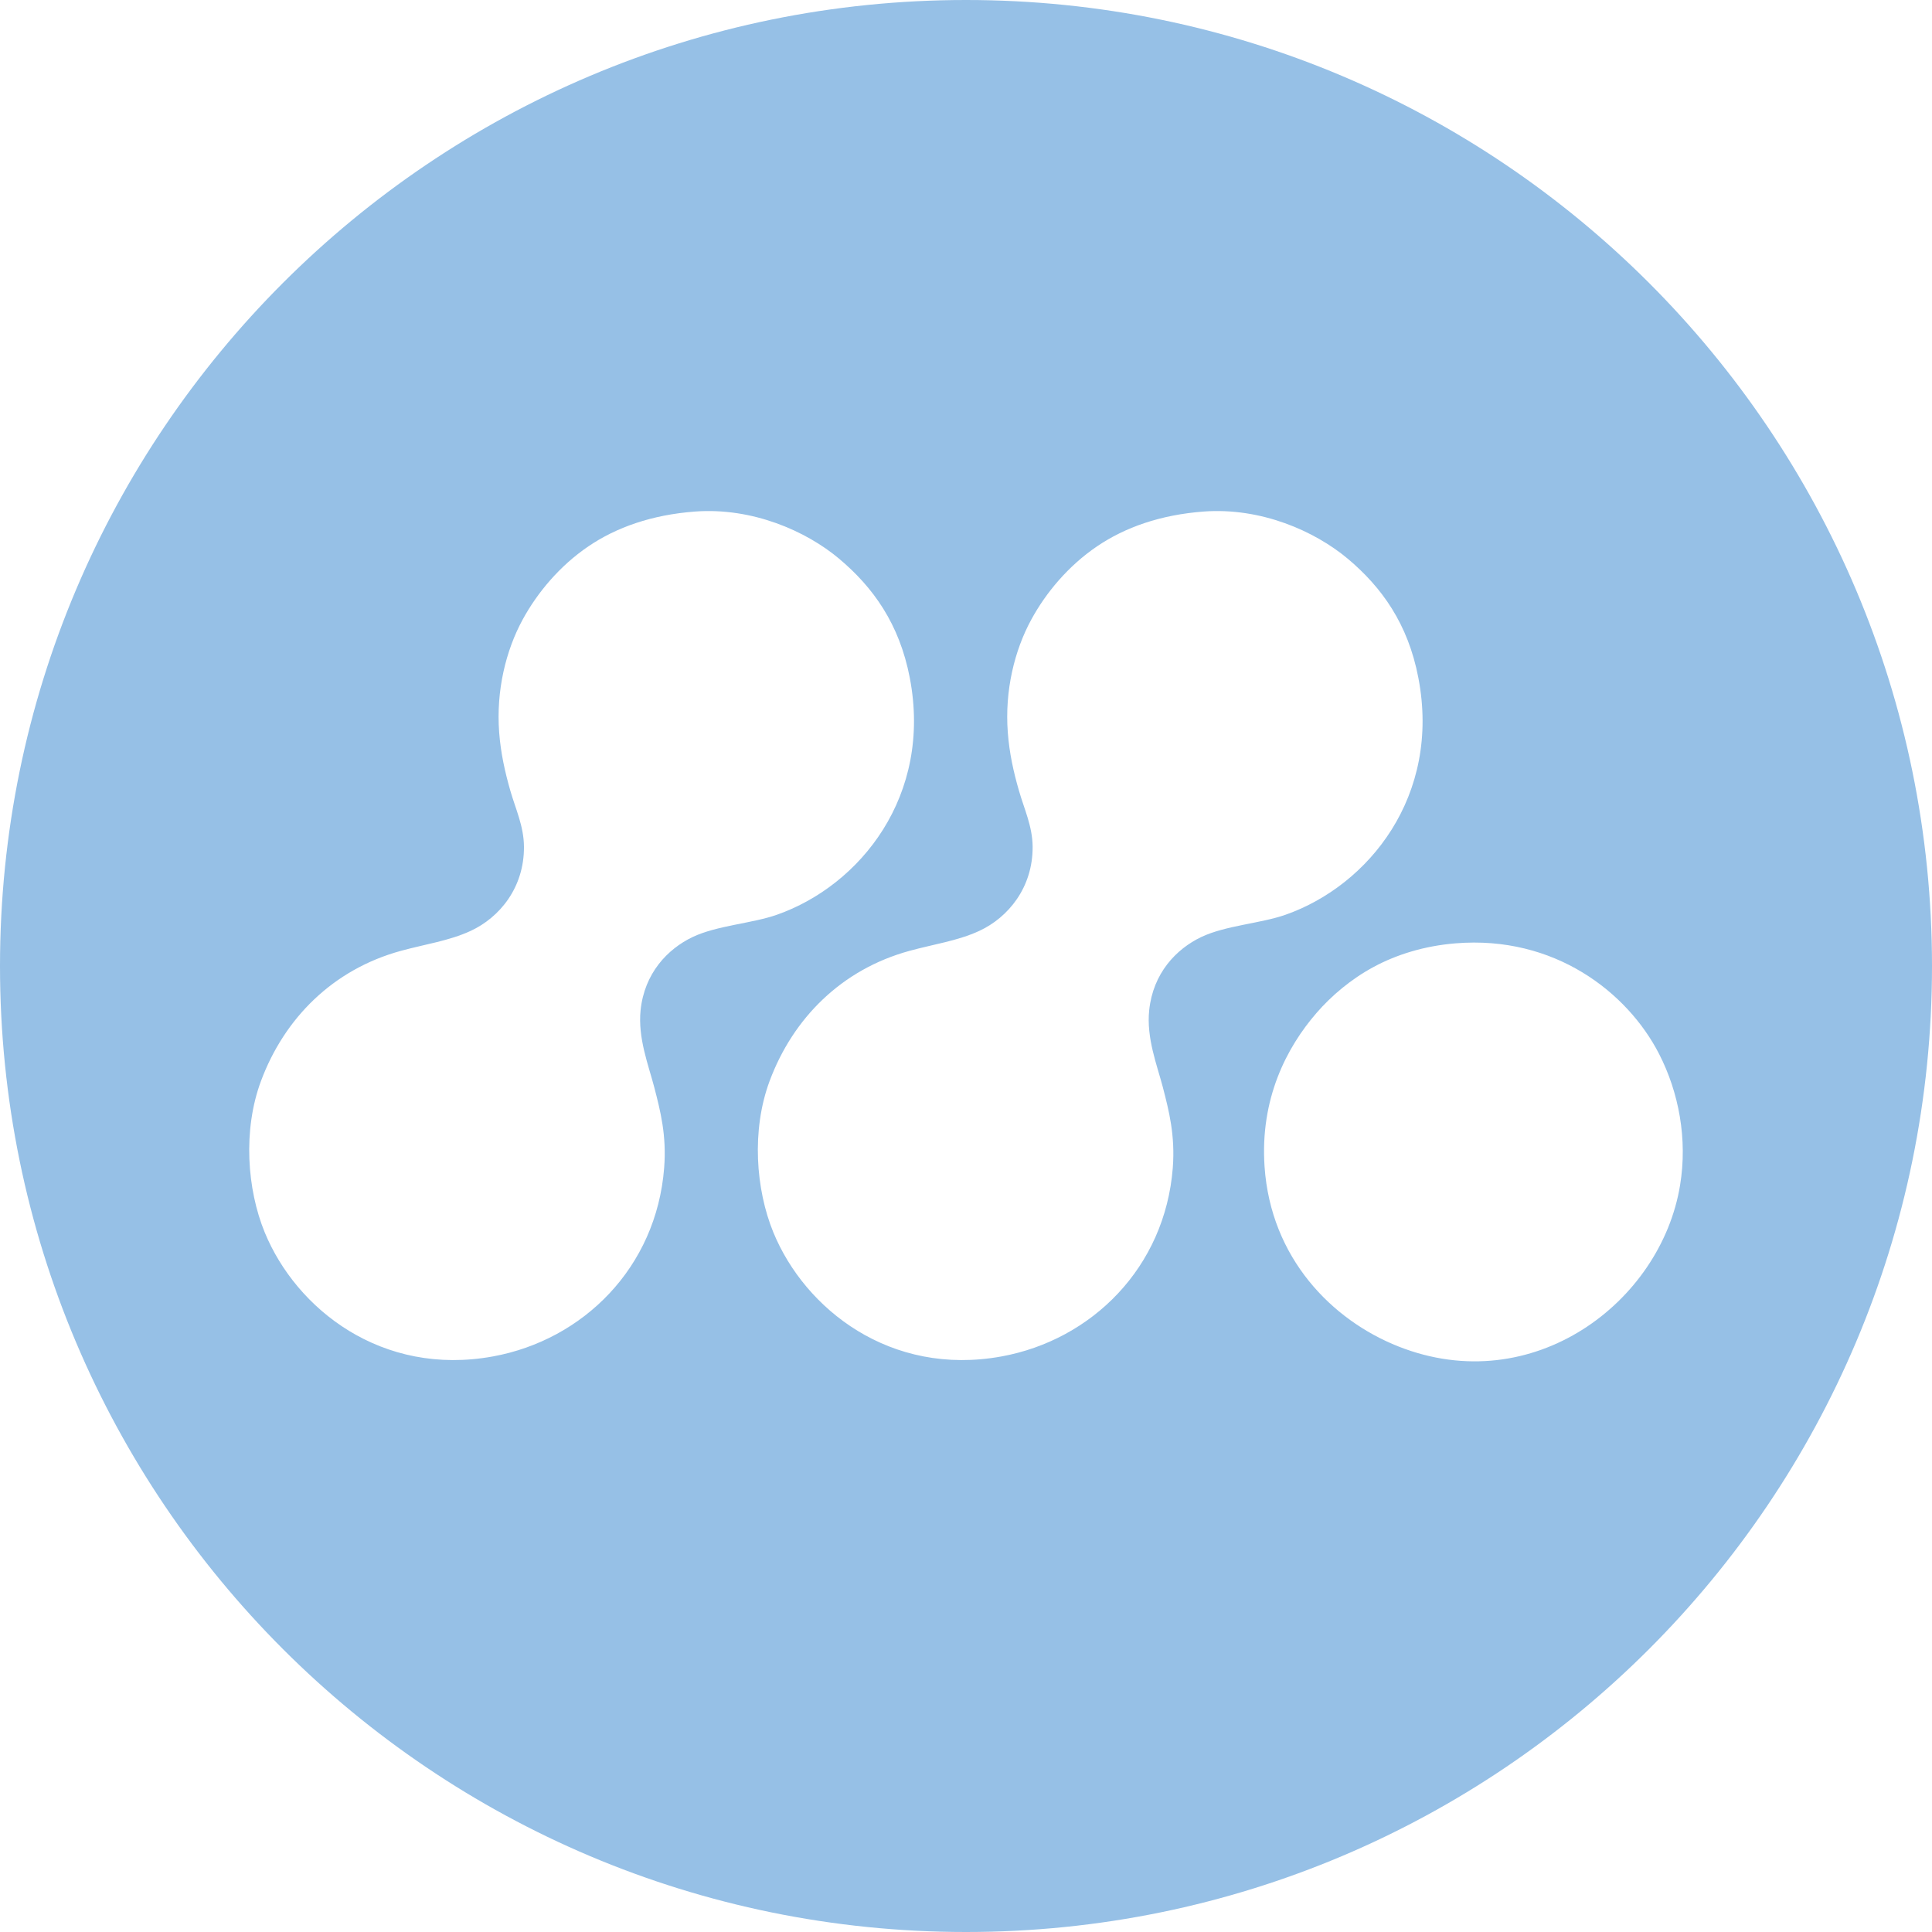 <?xml version="1.0" encoding="utf-8"?>
<!-- Generator: Adobe Illustrator 16.0.0, SVG Export Plug-In . SVG Version: 6.00 Build 0)  -->
<!DOCTYPE svg PUBLIC "-//W3C//DTD SVG 1.1//EN" "http://www.w3.org/Graphics/SVG/1.1/DTD/svg11.dtd">
<svg version="1.1" id="Layer_1" xmlns="http://www.w3.org/2000/svg" xmlns:xlink="http://www.w3.org/1999/xlink" x="0px" y="0px"
	 width="60px" height="60px" viewBox="6 6 60 60" enable-background="new 6 6 60 60" xml:space="preserve">
<g>
	<path fill="#96C0E6" d="M36,6C19.432,6,6,19.432,6,36c0,16.57,13.432,30,30,30s30-13.43,30-30C66,19.432,52.568,6,36,6z
		 M25.894,37.376c-0.088,0.859,0.245,1.703,0.424,2.388c0.191,0.739,0.387,1.496,0.308,2.505c-0.241,3.095-2.514,5.344-5.316,5.856
		c-3.455,0.631-6.109-1.469-7.089-3.853c-0.547-1.334-0.684-3.173-0.116-4.7c0.723-1.944,2.231-3.467,4.354-4.045
		c0.73-0.2,1.495-0.31,2.157-0.617c0.901-0.417,1.667-1.348,1.656-2.62c-0.005-0.631-0.26-1.167-0.423-1.733
		c-0.167-0.584-0.298-1.167-0.347-1.812c-0.098-1.296,0.207-2.544,0.731-3.506c0.453-0.83,1.144-1.664,2.042-2.273
		c0.866-0.588,1.966-0.979,3.314-1.08c1.777-0.13,3.441,0.602,4.469,1.464c1.057,0.888,1.874,2.024,2.196,3.699
		c0.704,3.66-1.538,6.449-4.123,7.358c-0.785,0.276-1.855,0.331-2.621,0.693C26.729,35.474,26.012,36.226,25.894,37.376z
		 M41.689,37.376c-0.09,0.859,0.244,1.703,0.424,2.388c0.191,0.739,0.386,1.496,0.309,2.505c-0.242,3.095-2.515,5.344-5.317,5.856
		c-3.455,0.631-6.108-1.469-7.088-3.853c-0.547-1.334-0.684-3.173-0.116-4.7c0.723-1.944,2.231-3.467,4.354-4.045
		c0.729-0.2,1.496-0.31,2.157-0.617c0.899-0.417,1.667-1.348,1.657-2.62c-0.006-0.631-0.262-1.167-0.424-1.733
		c-0.169-0.584-0.299-1.167-0.347-1.812c-0.098-1.296,0.206-2.544,0.731-3.506c0.452-0.83,1.144-1.664,2.042-2.273
		c0.867-0.588,1.966-0.979,3.313-1.08c1.777-0.13,3.439,0.602,4.47,1.464c1.058,0.888,1.874,2.024,2.194,3.699
		c0.705,3.66-1.537,6.449-4.121,7.358c-0.785,0.276-1.855,0.331-2.621,0.693C42.524,35.474,41.808,36.226,41.689,37.376z
		 M49.433,47.817c-2.076-0.82-3.968-2.751-4.161-5.588c-0.143-2.104,0.684-3.701,1.618-4.776c0.454-0.523,1.063-1.044,1.772-1.425
		c0.698-0.377,1.562-0.652,2.542-0.732c3.073-0.252,5.337,1.522,6.318,3.43c0.614,1.194,0.891,2.646,0.654,4.083
		C57.583,46.44,53.604,49.464,49.433,47.817z"/>
</g>
</svg>
